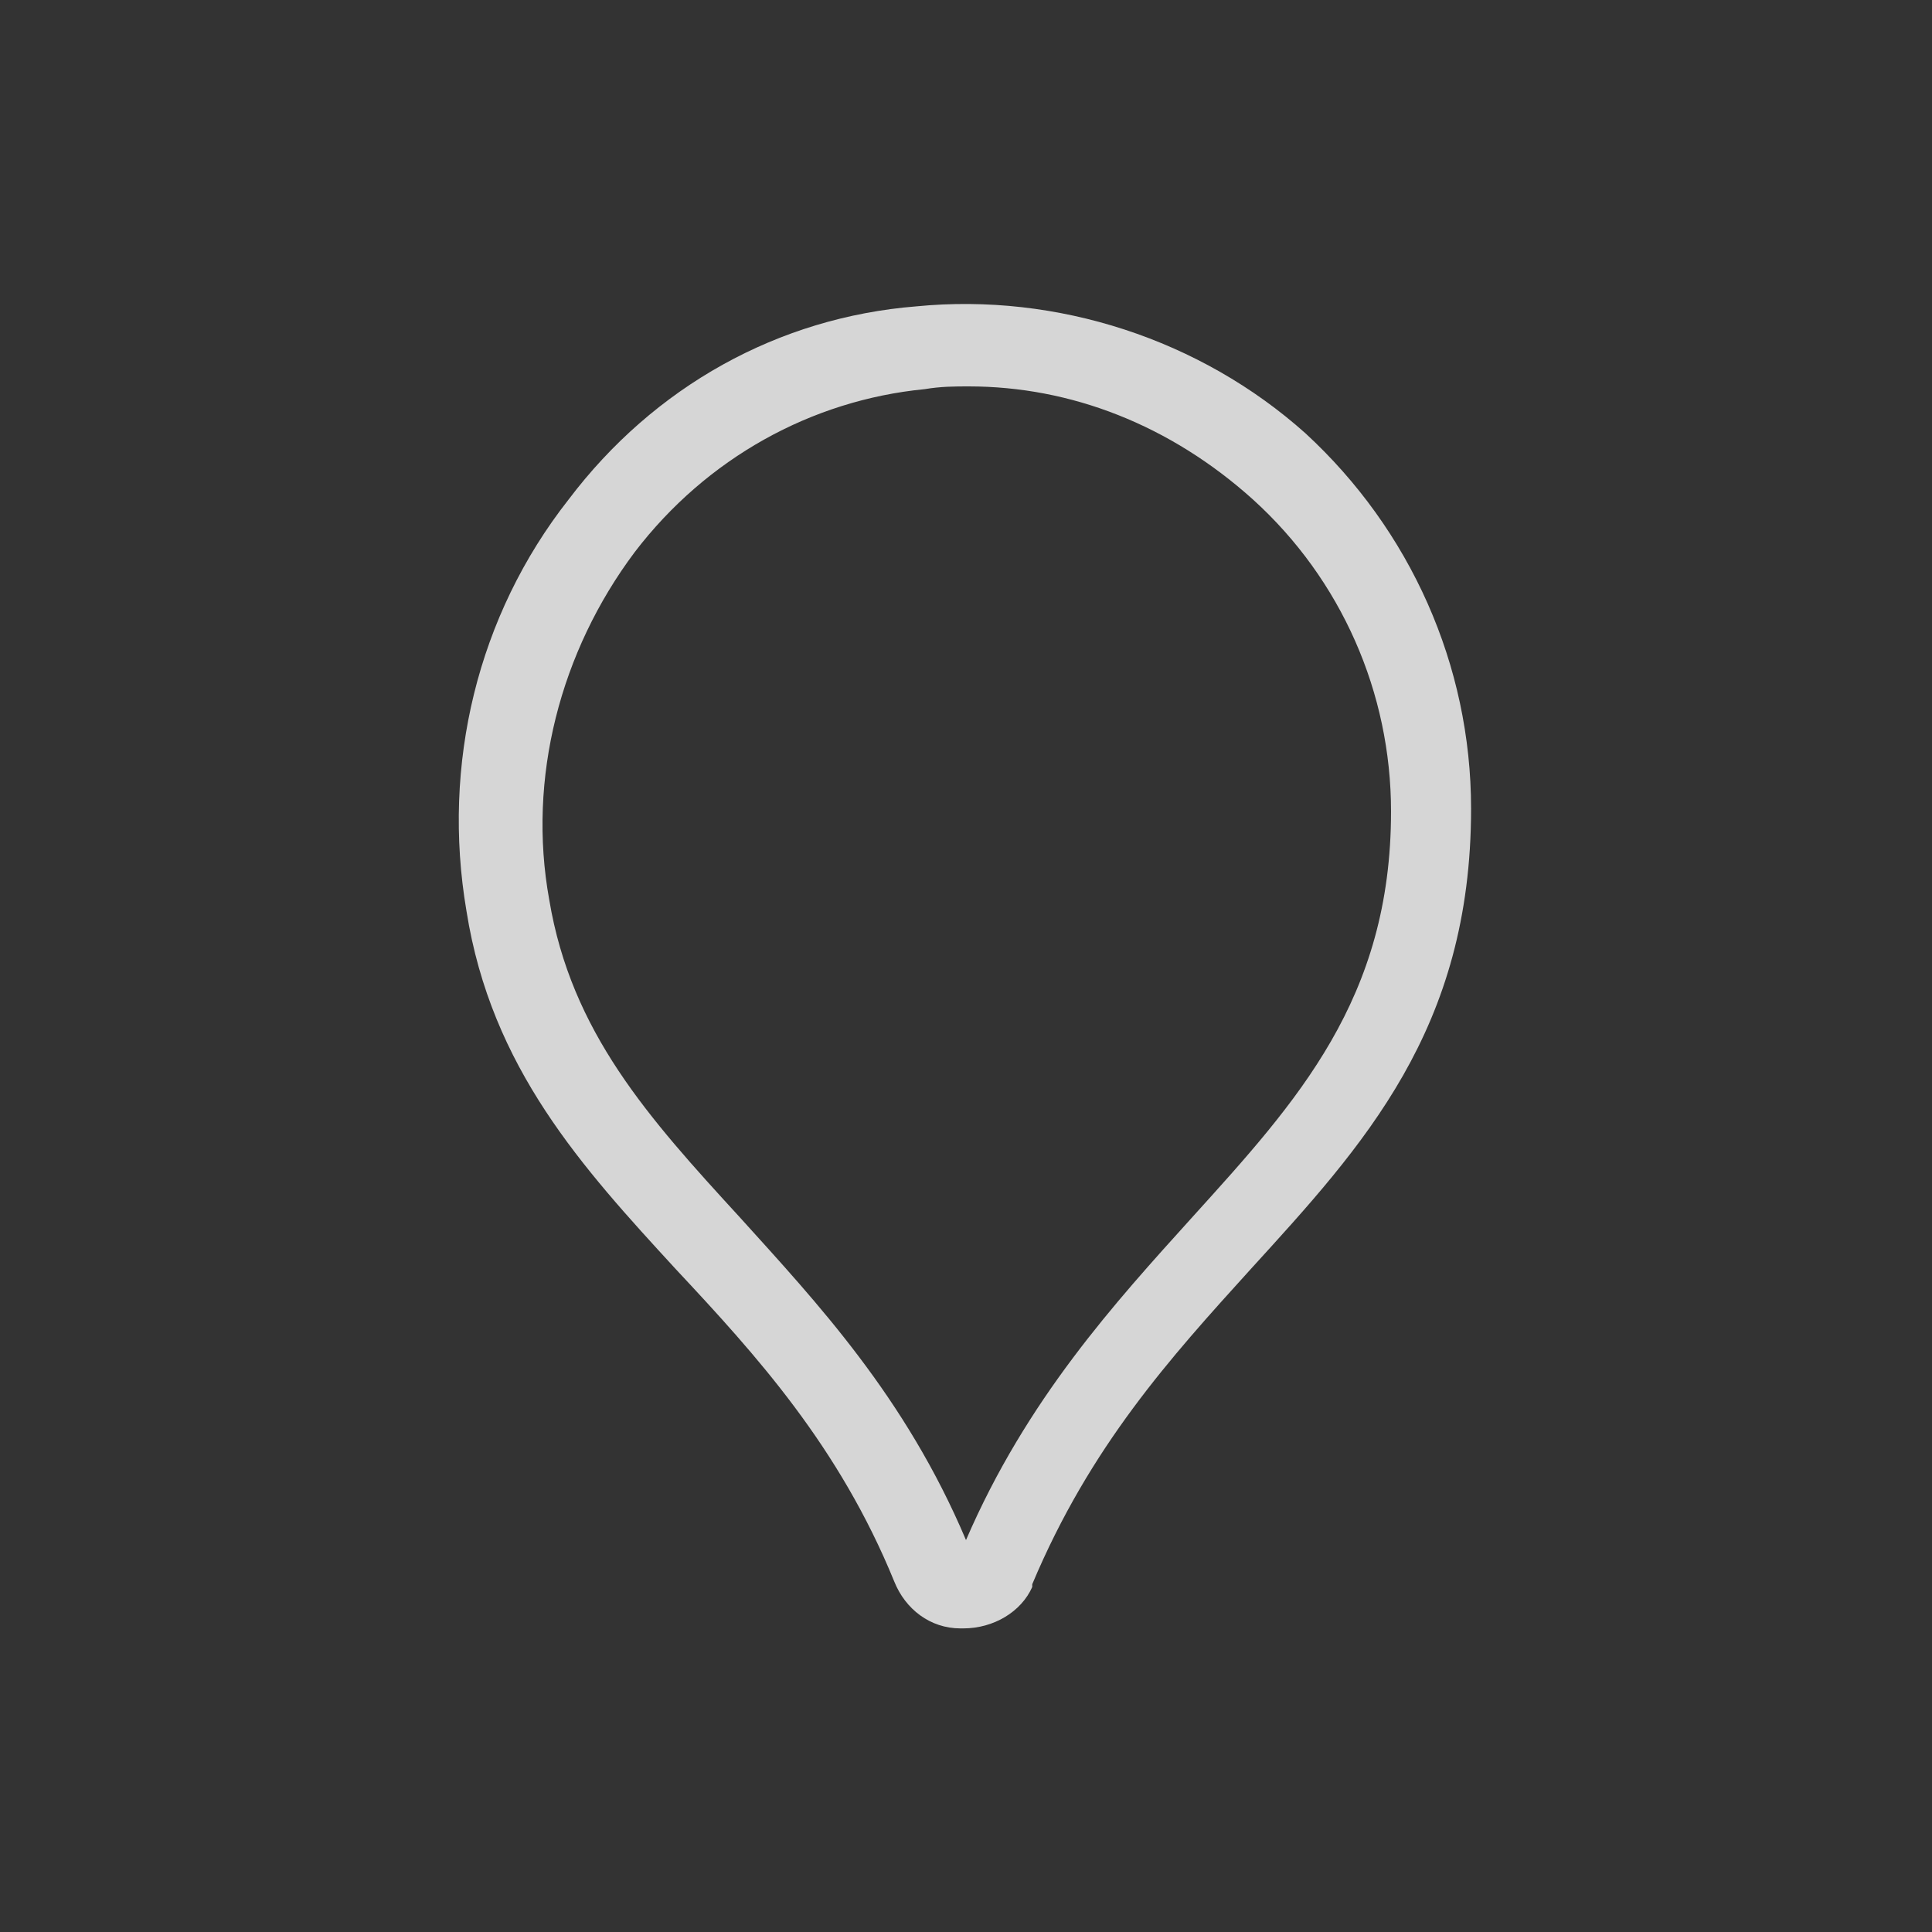 <?xml version="1.0" encoding="utf-8"?>
<!-- Generator: Adobe Illustrator 20.1.0, SVG Export Plug-In . SVG Version: 6.00 Build 0)  -->
<svg version="1.1" id="Calque_1" xmlns="http://www.w3.org/2000/svg" xmlns:xlink="http://www.w3.org/1999/xlink" x="0px" y="0px"
	 viewBox="0 0 70 70" style="enable-background:new 0 0 70 70;" xml:space="preserve">
<rect x="0" y="0" width="70" height="70" fill="#333333" stroke="none"/>
<style type="text/css">
	.st0{opacity:0.8;enable-background:new    ;}
	.st1{fill:#FFFFFF;}
</style>
<g id="XMLID_2598_" class="st0">
	<path class="st1" d="M34.9,59c0,0-0.1,0-0.1,0c-1.1,0-2-0.7-2.4-1.7c-2-4.9-5-8.2-7.9-11.3c-3.4-3.7-6.7-7.3-7.6-13
		c-0.9-5.3,0.4-10.7,3.7-14.9c3.1-4.1,7.6-6.6,12.6-7c5.1-0.5,10.3,1.2,14.1,4.6c3.8,3.5,6,8.4,6,13.6c0,8-3.9,12.2-8,16.7
		c-2.9,3.2-5.8,6.4-7.9,11.4l0,0.1C37,58.4,36,59,34.9,59z M35.2,56.2C35.2,56.2,35.2,56.2,35.2,56.2C35.2,56.2,35.2,56.2,35.2,56.2
		z M35.1,14c-0.5,0-1,0-1.6,0.1l0,0c-4.1,0.4-7.9,2.5-10.5,5.9c-2.7,3.6-3.9,8.2-3.1,12.6c0.8,4.8,3.6,7.9,6.9,11.5
		c2.8,3.1,6,6.5,8.2,11.7c2.2-5.1,5.4-8.6,8.2-11.7c3.8-4.2,7.2-7.9,7.2-14.7c0-4.3-1.8-8.4-5-11.3C42.4,15.4,38.8,14,35.1,14z"/>
</g>
</svg>
